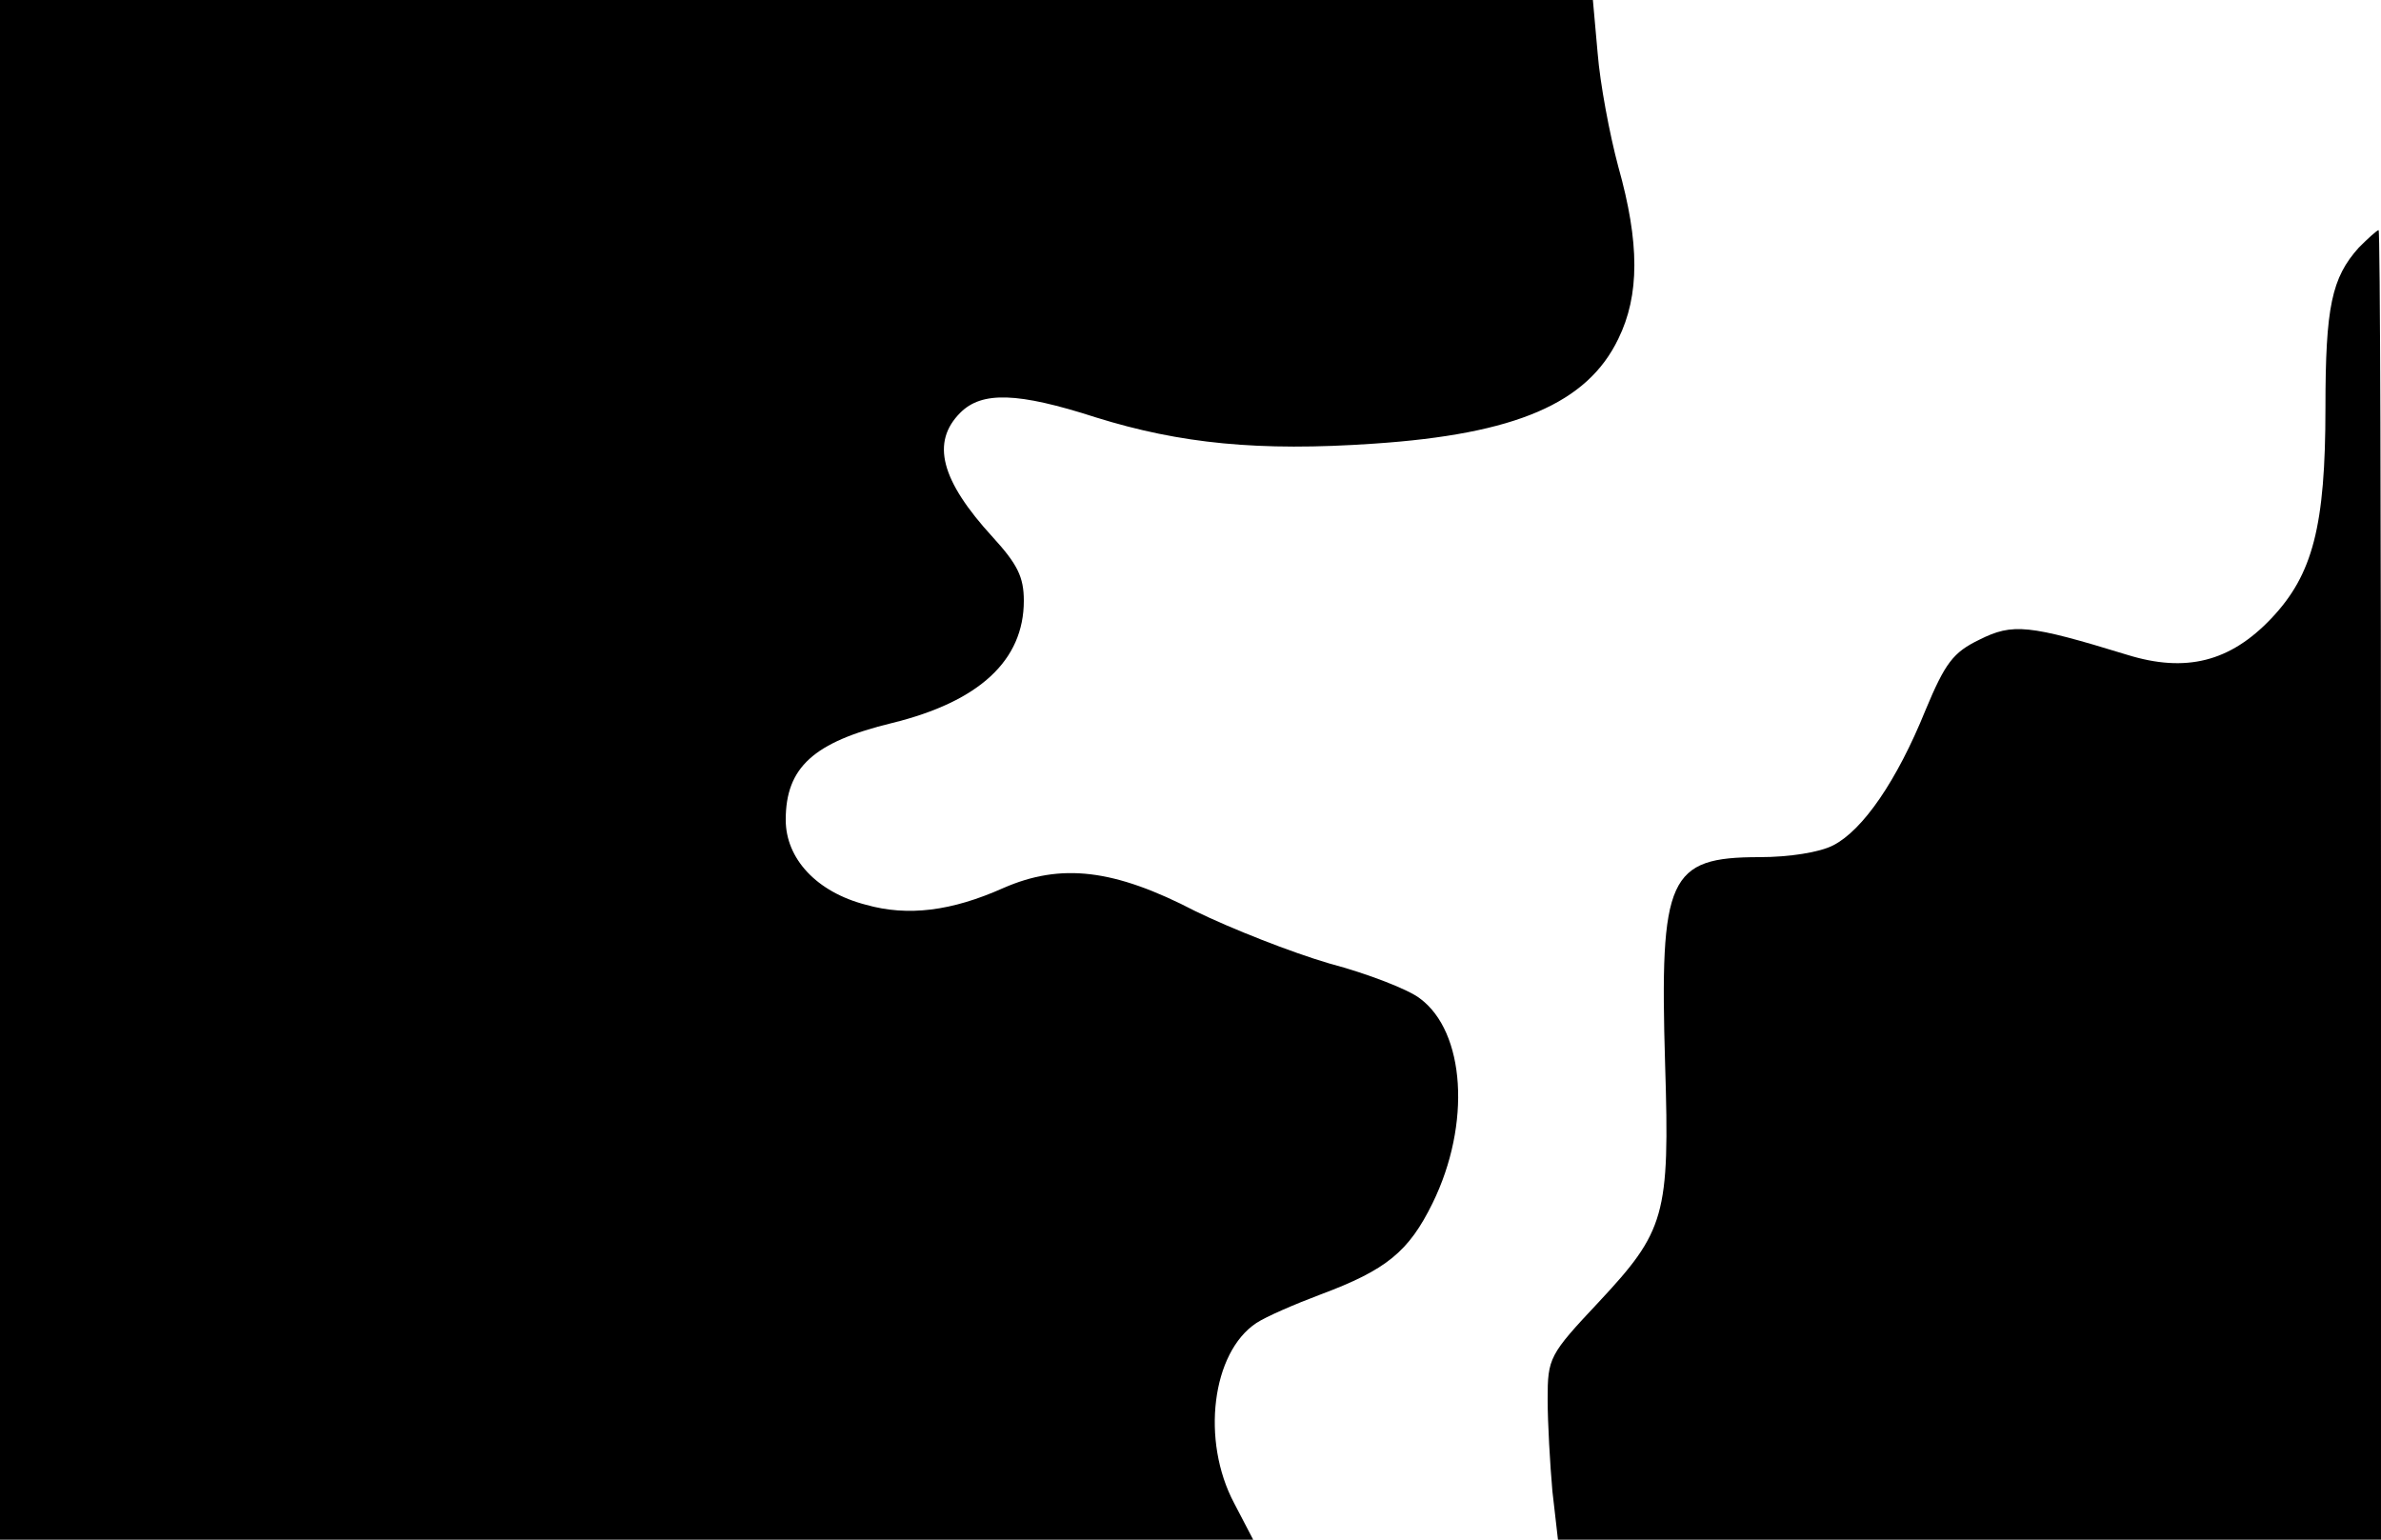 <?xml version="1.0" standalone="no"?>
<!DOCTYPE svg PUBLIC "-//W3C//DTD SVG 20010904//EN"
 "http://www.w3.org/TR/2001/REC-SVG-20010904/DTD/svg10.dtd">
<svg version="1.0" xmlns="http://www.w3.org/2000/svg"
 width="300pt" height="194pt" viewBox="0 0 300 194"
 preserveAspectRatio="xMidYMid meet">
<g transform="translate(0,194) scale(0.1,-0.1)"
fill="#000000" stroke="none">
<path d="M0 970 l0 -970 790 0 789 0 -24 46 c-42 79 -28 190 28 227 12 8 49
24 81 36 83 31 111 54 141 115 49 100 41 216 -16 258 -14 11 -65 31 -114 44
-48 14 -124 44 -169 66 -102 53 -169 61 -242 29 -65 -29 -120 -36 -173 -21
-62 16 -101 58 -101 107 0 66 35 98 134 122 110 27 166 79 166 154 0 30 -8 46
-39 80 -66 72 -78 120 -41 157 27 27 72 26 171 -6 106 -33 205 -43 350 -33
179 12 269 51 308 132 27 55 27 121 0 217 -11 41 -23 105 -26 143 l-6 67
-1003 0 -1004 0 0 -970z"/>
<path d="M2972 1628 c-34 -38 -42 -74 -42 -202 0 -149 -16 -210 -68 -265 -52
-55 -108 -69 -182 -46 -124 38 -144 40 -186 19 -33 -16 -43 -29 -68 -89 -36
-89 -79 -151 -116 -170 -17 -9 -56 -15 -93 -15 -115 0 -126 -25 -119 -261 6
-191 0 -210 -84 -300 -62 -66 -64 -70 -64 -122 0 -30 3 -82 6 -116 l7 -61 518
0 519 0 0 825 c0 454 -1 825 -3 825 -2 0 -13 -10 -25 -22z"/>
</g>
</svg>

